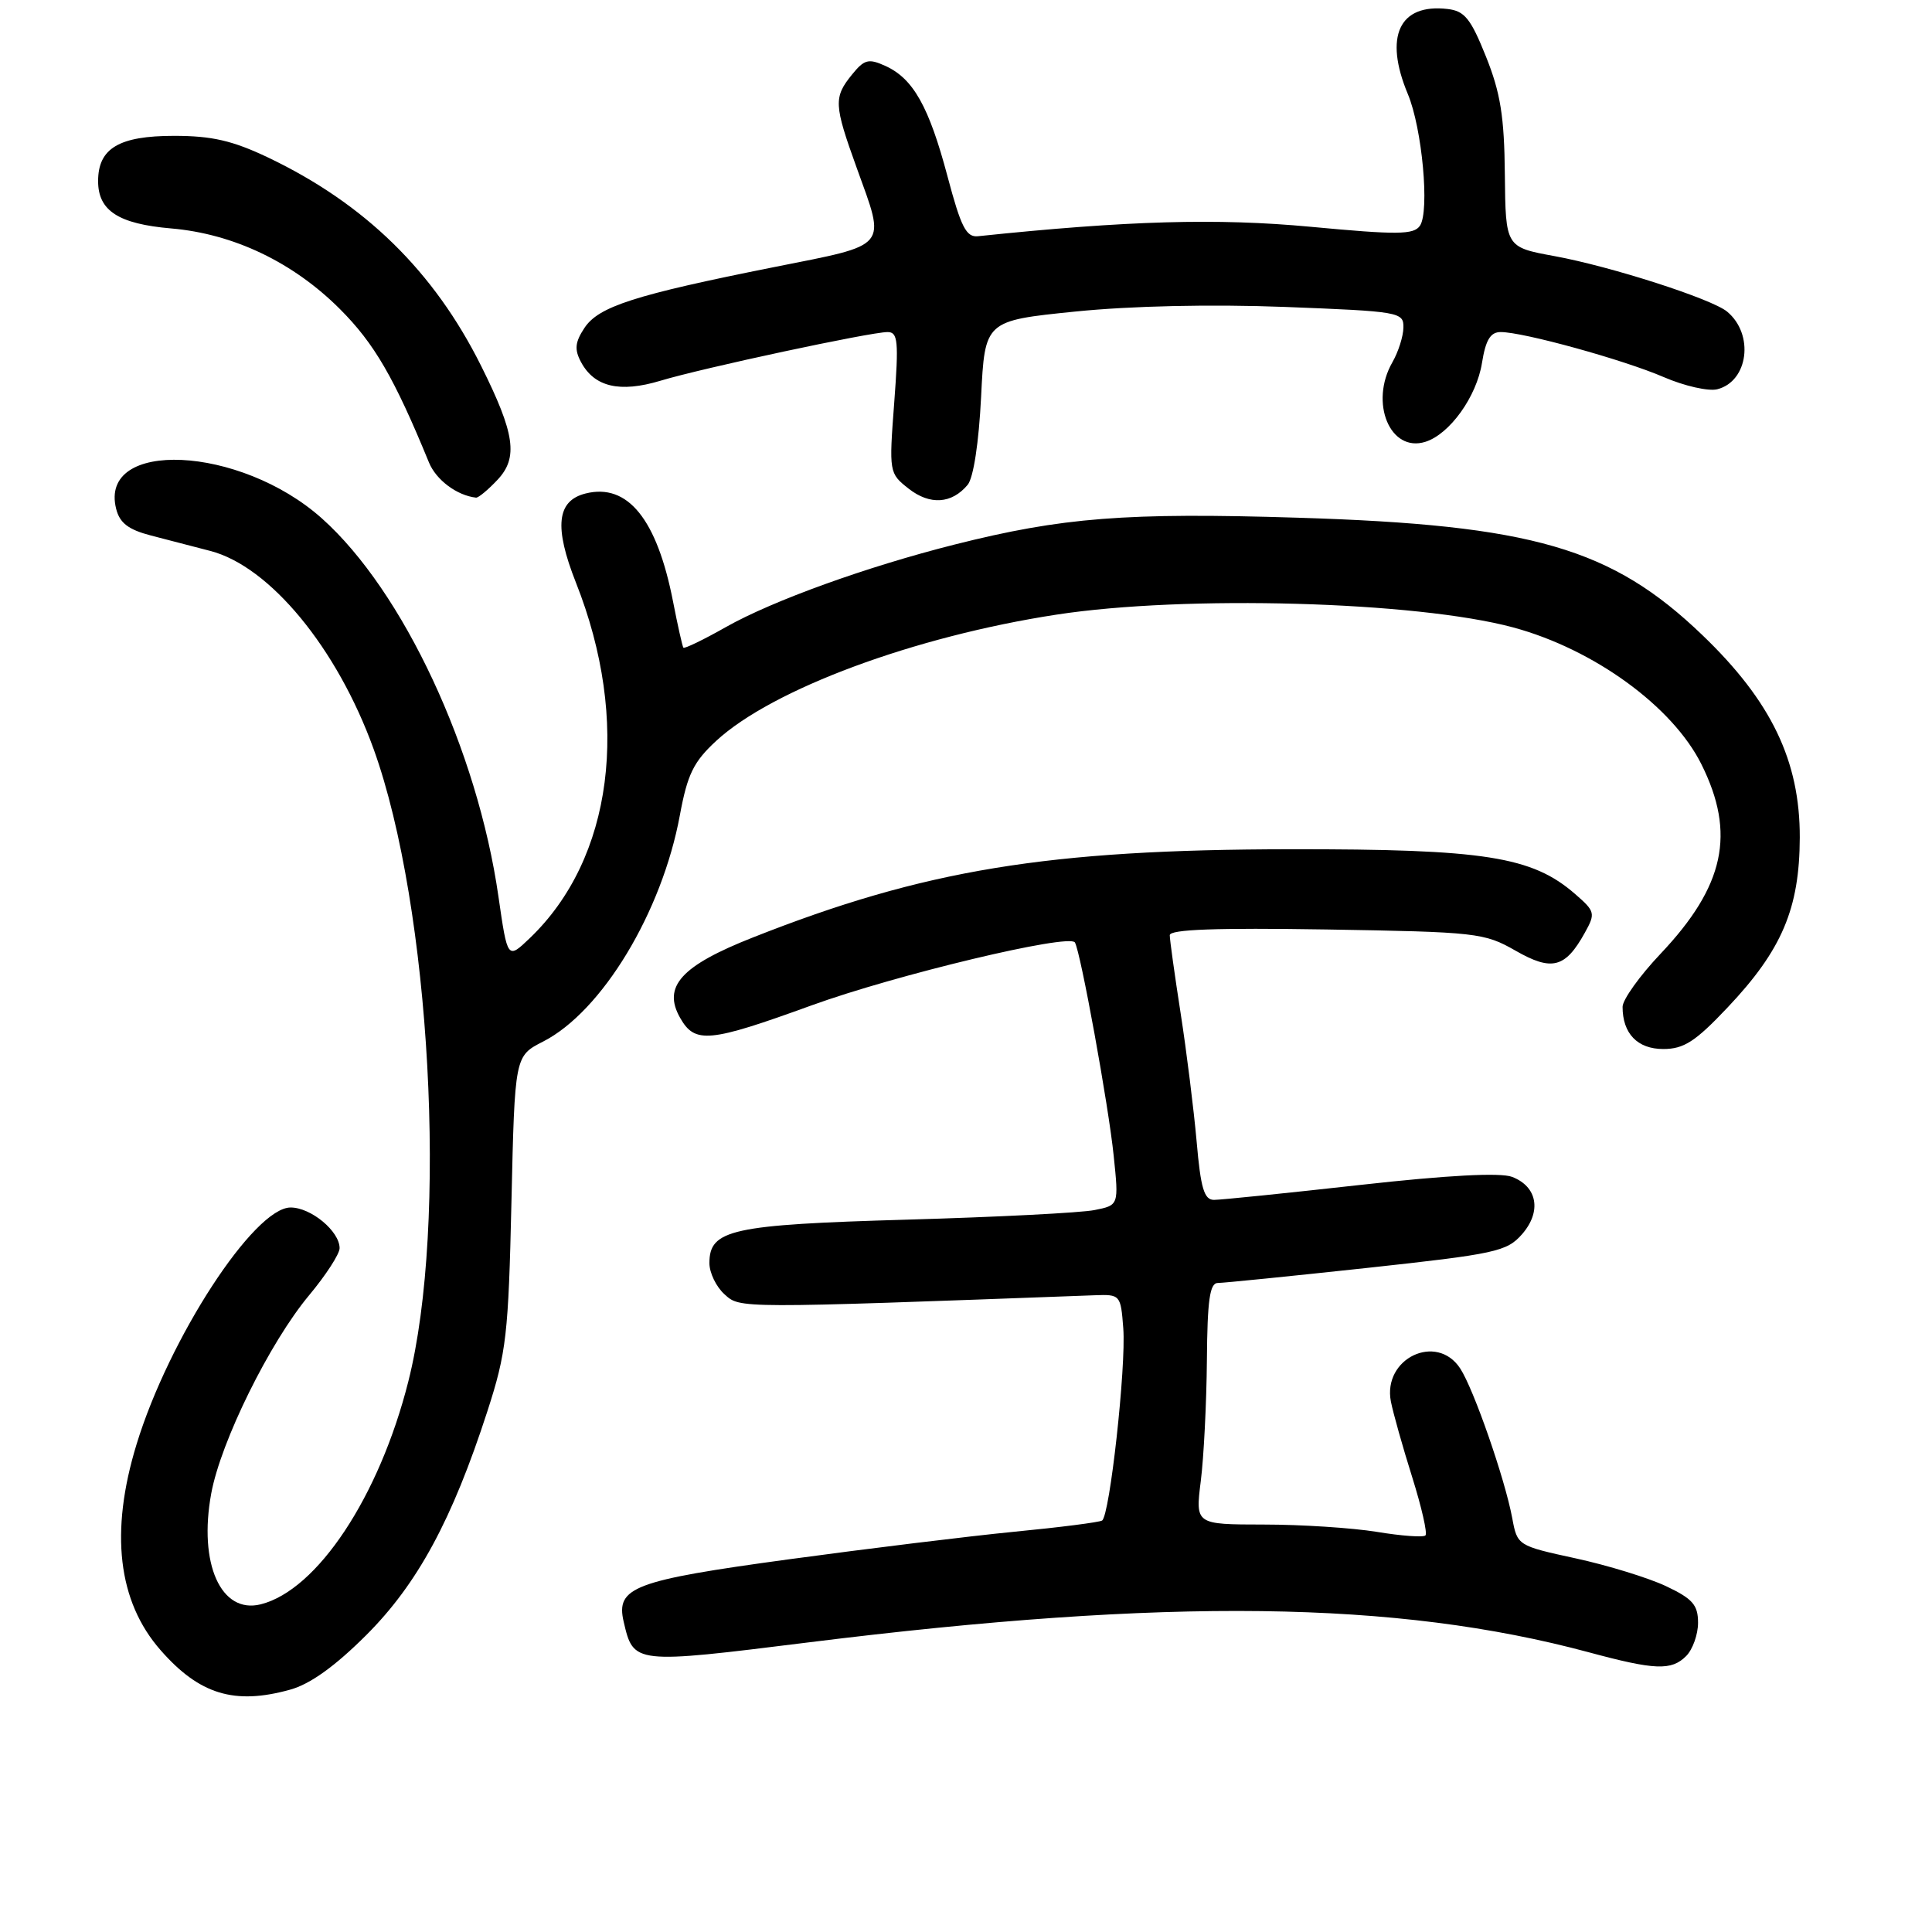 <?xml version="1.0" encoding="UTF-8" standalone="no"?>
<!DOCTYPE svg PUBLIC "-//W3C//DTD SVG 1.1//EN" "http://www.w3.org/Graphics/SVG/1.1/DTD/svg11.dtd" >
<svg xmlns="http://www.w3.org/2000/svg" xmlns:xlink="http://www.w3.org/1999/xlink" version="1.1" viewBox="0 0 256 256">
 <g >
 <path fill="currentColor"
d=" M 38.44 223.89 C 41.10 223.16 44.39 220.79 48.54 216.65 C 55.34 209.85 59.92 201.38 64.58 187.00 C 67.10 179.22 67.37 176.86 67.77 159.22 C 68.21 139.93 68.21 139.93 71.95 138.02 C 79.76 134.04 87.72 120.87 90.09 108.00 C 91.09 102.59 91.90 100.94 94.90 98.17 C 102.32 91.32 121.15 84.33 140.00 81.44 C 157.06 78.82 187.63 79.68 200.48 83.13 C 211.17 86.01 221.63 93.60 225.45 101.28 C 230.02 110.45 228.52 117.40 220.05 126.36 C 217.27 129.29 215.00 132.47 215.00 133.41 C 215.00 136.95 216.97 139.00 220.39 139.00 C 223.12 139.00 224.64 138.02 228.91 133.50 C 236.12 125.88 238.45 120.39 238.48 110.98 C 238.51 100.83 234.70 92.91 225.58 84.16 C 213.56 72.61 203.07 69.56 172.00 68.60 C 149.22 67.89 140.75 68.56 126.51 72.15 C 114.85 75.09 102.41 79.58 96.22 83.07 C 93.24 84.76 90.69 85.99 90.55 85.82 C 90.42 85.64 89.80 82.89 89.18 79.70 C 87.05 68.78 83.17 63.99 77.59 65.39 C 73.77 66.35 73.40 69.82 76.31 77.19 C 83.58 95.53 81.22 113.77 70.19 124.32 C 67.25 127.13 67.25 127.13 66.05 118.82 C 63.26 99.37 53.42 78.31 42.65 68.69 C 31.81 59.01 13.06 58.14 15.39 67.42 C 15.86 69.30 17.01 70.18 20.01 70.96 C 22.20 71.53 25.74 72.45 27.86 73.00 C 35.74 75.04 44.67 85.86 49.51 99.26 C 57.06 120.18 59.37 162.24 54.10 183.07 C 50.25 198.31 42.04 210.70 34.55 212.58 C 29.27 213.90 26.28 207.19 27.99 197.89 C 29.26 191.00 35.73 177.90 40.95 171.64 C 43.18 168.97 45.00 166.16 45.00 165.39 C 45.00 163.15 41.21 160.00 38.51 160.00 C 33.67 160.00 22.40 177.30 18.10 191.36 C 14.53 203.00 15.61 212.21 21.29 218.67 C 26.43 224.53 31.07 225.94 38.44 223.89 Z  M 223.43 219.43 C 224.29 218.56 225.00 216.58 225.00 215.02 C 225.00 212.66 224.28 211.84 220.75 210.17 C 218.41 209.07 213.02 207.41 208.78 206.49 C 201.09 204.82 201.05 204.79 200.38 201.16 C 199.41 195.95 195.28 184.07 193.48 181.32 C 190.36 176.57 183.19 179.99 184.30 185.71 C 184.60 187.24 185.87 191.75 187.12 195.72 C 188.37 199.70 189.16 203.17 188.88 203.45 C 188.60 203.73 185.70 203.52 182.44 202.98 C 179.17 202.45 172.43 202.01 167.45 202.01 C 158.39 202.00 158.39 202.00 159.11 196.25 C 159.51 193.09 159.87 185.89 159.92 180.25 C 159.98 172.28 160.30 170.00 161.37 170.00 C 162.12 170.00 171.01 169.10 181.12 168.01 C 198.16 166.16 199.66 165.84 201.67 163.55 C 204.30 160.55 203.73 157.23 200.35 155.94 C 198.80 155.35 191.80 155.72 180.24 157.01 C 170.48 158.10 161.77 158.99 160.87 158.99 C 159.56 159.00 159.10 157.48 158.56 151.25 C 158.18 146.99 157.23 139.34 156.44 134.26 C 155.65 129.18 155.00 124.53 155.00 123.92 C 155.00 123.15 161.14 122.93 175.75 123.16 C 195.66 123.49 196.67 123.60 200.80 125.96 C 205.63 128.73 207.41 128.27 210.00 123.59 C 211.43 121.02 211.36 120.76 208.71 118.46 C 203.00 113.49 196.70 112.50 171.00 112.53 C 138.82 112.56 122.45 115.25 99.76 124.22 C 90.25 127.97 87.76 130.72 90.12 134.87 C 92.08 138.33 93.95 138.15 107.50 133.23 C 118.71 129.16 141.68 123.67 142.43 124.88 C 143.18 126.10 146.89 146.49 147.57 153.15 C 148.25 159.70 148.25 159.70 145.03 160.34 C 143.26 160.70 132.07 161.27 120.16 161.61 C 96.91 162.28 94.00 162.92 94.00 167.37 C 94.00 168.65 94.90 170.51 96.00 171.50 C 98.09 173.39 97.46 173.39 145.00 171.63 C 148.45 171.50 148.50 171.56 148.84 176.00 C 149.23 181.09 147.05 200.85 146.03 201.48 C 145.66 201.71 140.44 202.38 134.43 202.96 C 128.42 203.55 114.95 205.20 104.50 206.62 C 83.95 209.42 81.58 210.32 82.64 214.89 C 83.95 220.51 83.95 220.51 107.17 217.62 C 154.83 211.69 185.03 212.08 210.50 218.93 C 219.31 221.31 221.47 221.39 223.43 219.43 Z  M 128.22 64.24 C 128.99 63.31 129.70 58.64 130.00 52.60 C 130.50 42.50 130.50 42.50 142.50 41.28 C 149.92 40.53 160.52 40.30 170.25 40.67 C 185.43 41.26 186.00 41.35 185.96 43.39 C 185.95 44.55 185.29 46.62 184.50 48.00 C 181.43 53.36 184.20 60.02 188.88 58.54 C 192.10 57.52 195.66 52.55 196.37 48.09 C 196.86 45.03 197.49 44.00 198.85 44.00 C 201.86 44.00 215.14 47.67 220.46 49.97 C 223.19 51.15 226.38 51.87 227.54 51.58 C 231.67 50.54 232.47 44.29 228.85 41.29 C 226.81 39.60 213.47 35.31 206.00 33.94 C 199.50 32.75 199.50 32.75 199.40 23.12 C 199.33 15.44 198.82 12.29 196.90 7.50 C 194.88 2.46 194.07 1.45 191.80 1.19 C 185.40 0.45 183.36 4.83 186.54 12.45 C 188.45 17.00 189.45 27.99 188.15 29.91 C 187.33 31.11 185.19 31.13 173.67 30.05 C 161.27 28.89 149.38 29.23 129.60 31.30 C 128.03 31.47 127.34 30.11 125.55 23.37 C 123.09 14.12 121.01 10.42 117.33 8.74 C 115.08 7.72 114.53 7.86 112.88 9.90 C 110.45 12.90 110.50 13.88 113.50 22.19 C 117.40 33.01 117.98 32.32 102.53 35.40 C 84.04 39.09 79.30 40.62 77.43 43.47 C 76.19 45.35 76.10 46.32 76.99 47.98 C 78.76 51.28 82.12 52.07 87.51 50.45 C 93.11 48.76 115.34 44.00 117.61 44.00 C 118.98 44.00 119.10 45.20 118.49 53.34 C 117.79 62.60 117.81 62.71 120.40 64.75 C 123.22 66.96 126.11 66.77 128.22 64.24 Z  M 65.92 63.58 C 68.69 60.64 68.23 57.46 63.76 48.50 C 57.50 35.94 48.34 26.98 35.50 20.86 C 30.83 18.64 28.08 18.00 23.08 18.00 C 15.77 18.00 13.00 19.65 13.00 24.00 C 13.00 27.93 15.70 29.67 22.69 30.27 C 30.95 30.98 38.84 34.75 45.04 40.95 C 49.59 45.50 52.23 50.04 56.84 61.28 C 57.79 63.60 60.55 65.66 63.08 65.94 C 63.39 65.97 64.67 64.91 65.92 63.58 Z "/>
</g>
</svg>